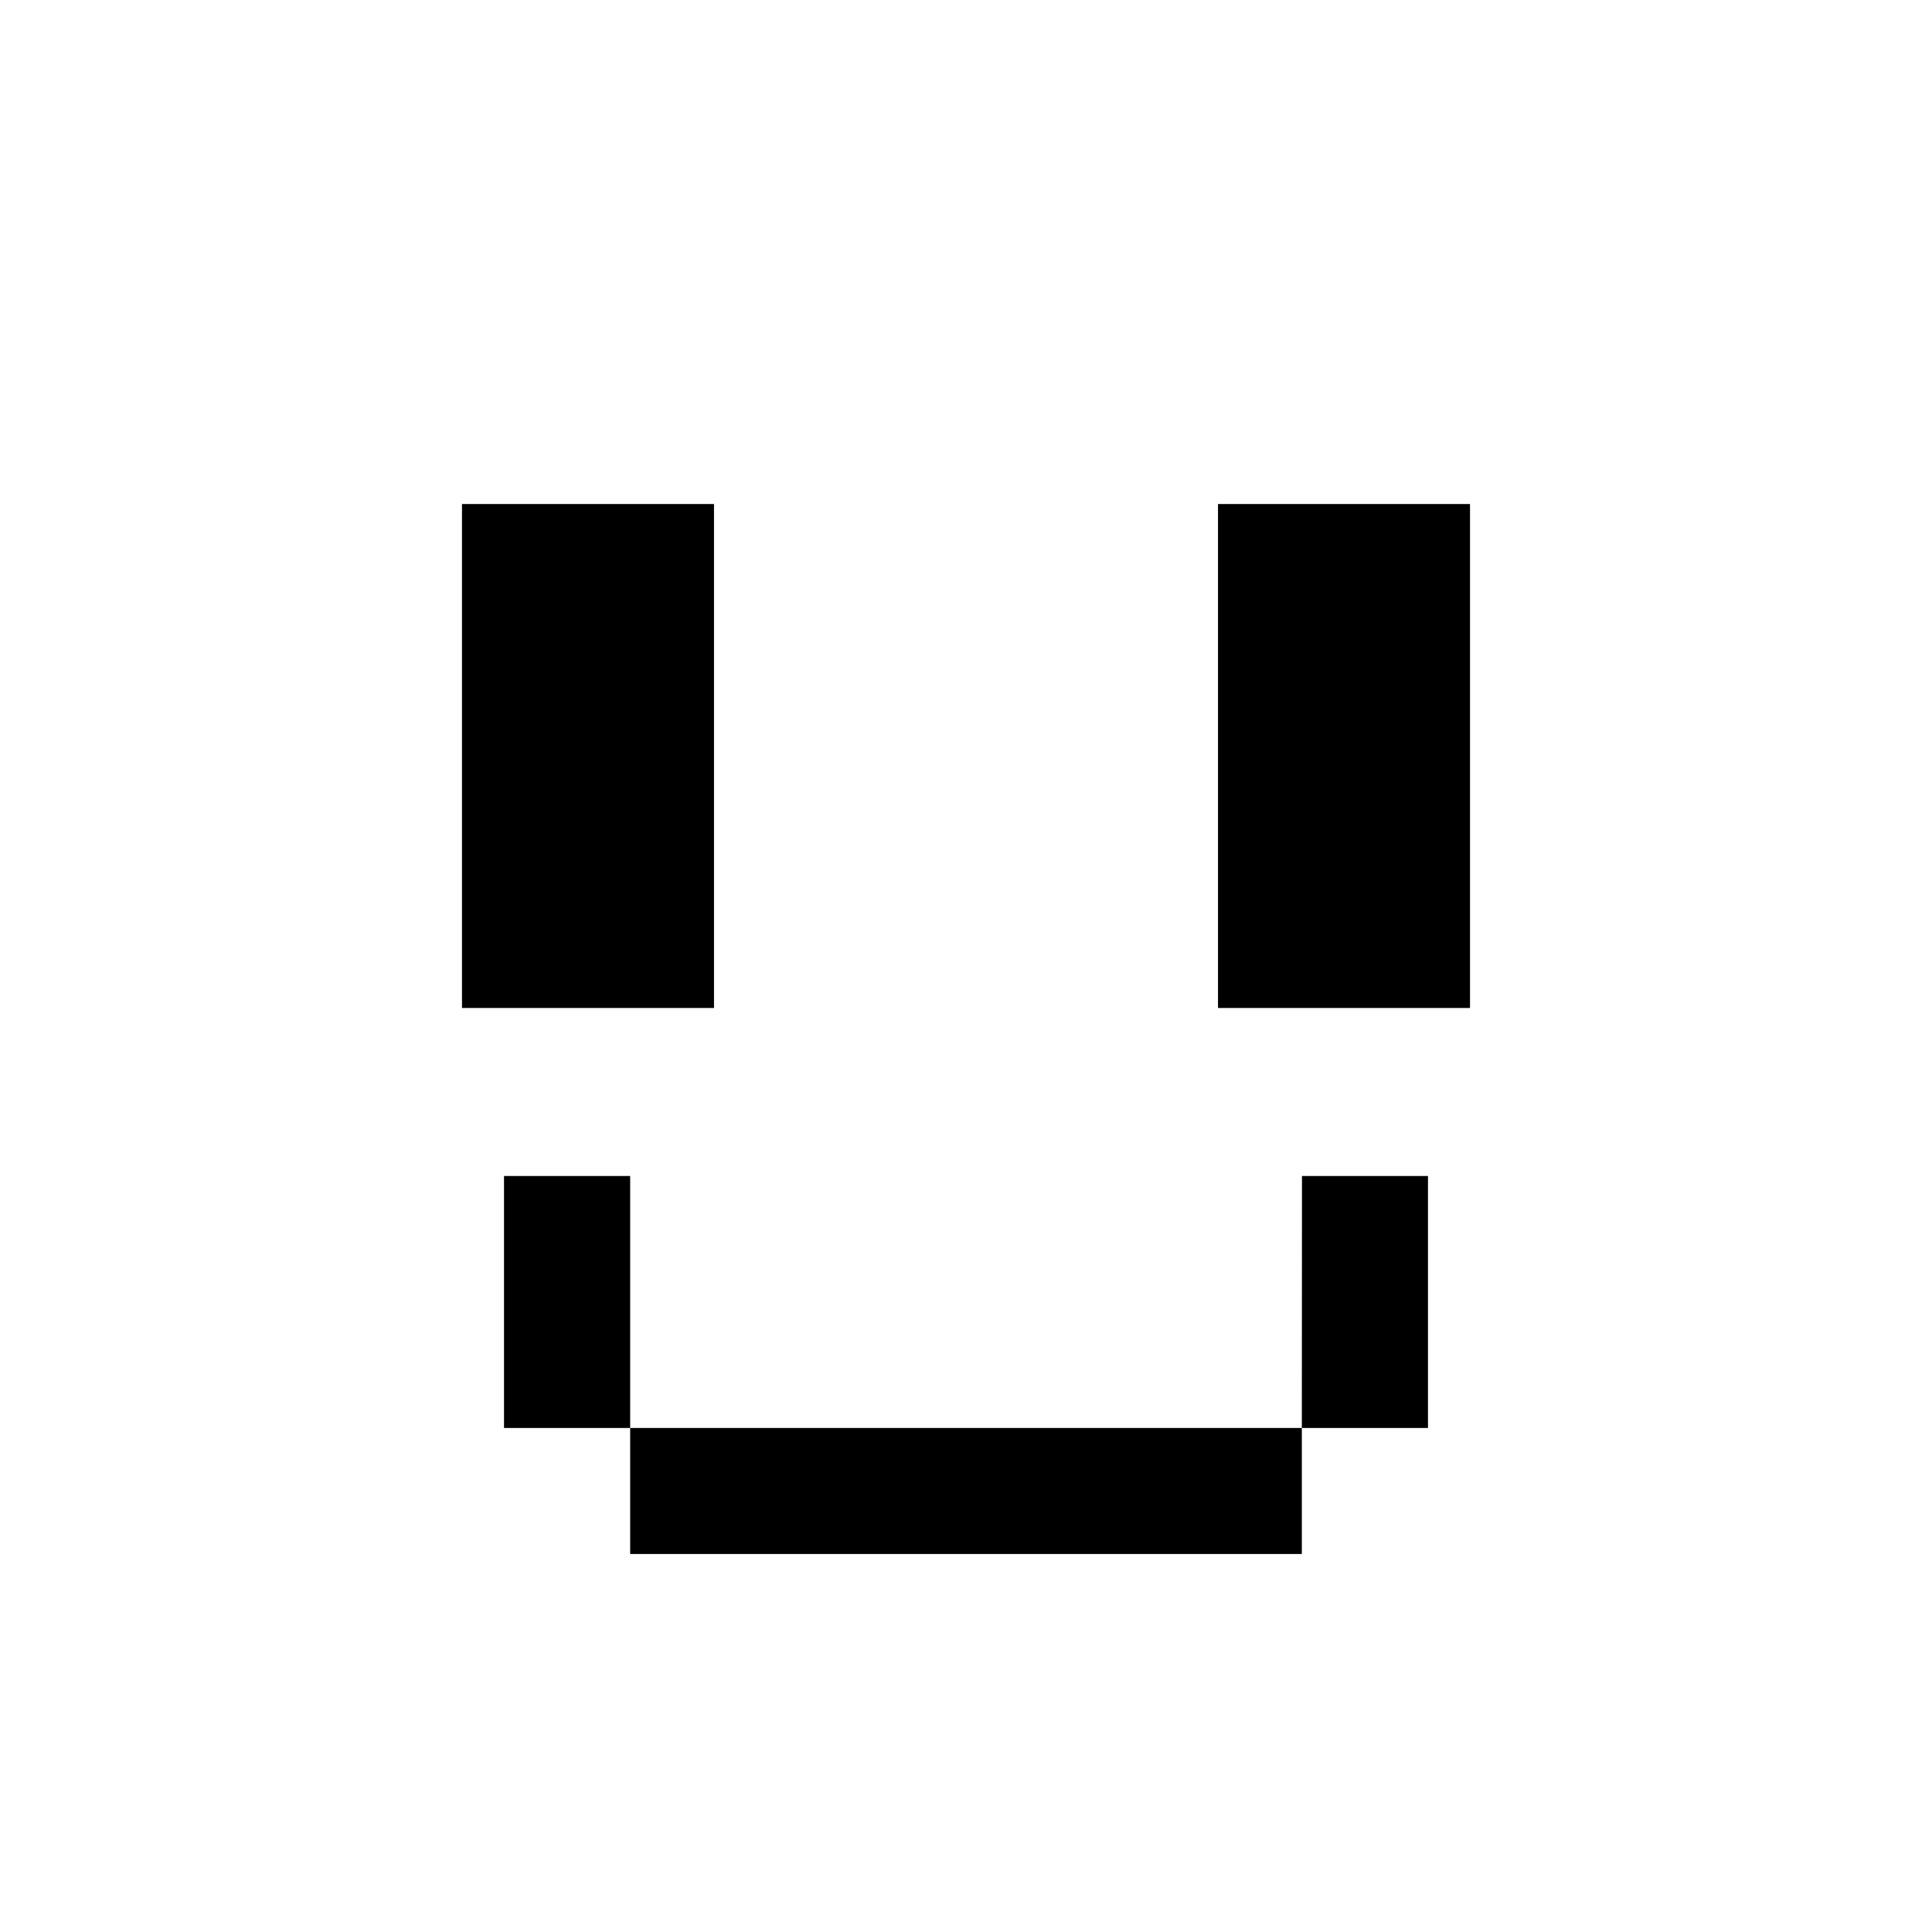 <svg xmlns="http://www.w3.org/2000/svg" viewBox="0 0 512 512"><path d="M133.57,311.65H167v66.78H133.57Zm211.47,0h33.39v66.78H345ZM167,378.43H345v33.4H167Z"/><path d="M122.43,133.57h66.79V267.13H122.43Z"/><path d="M322.78,133.57h66.79V267.13H322.78Z"/></svg>